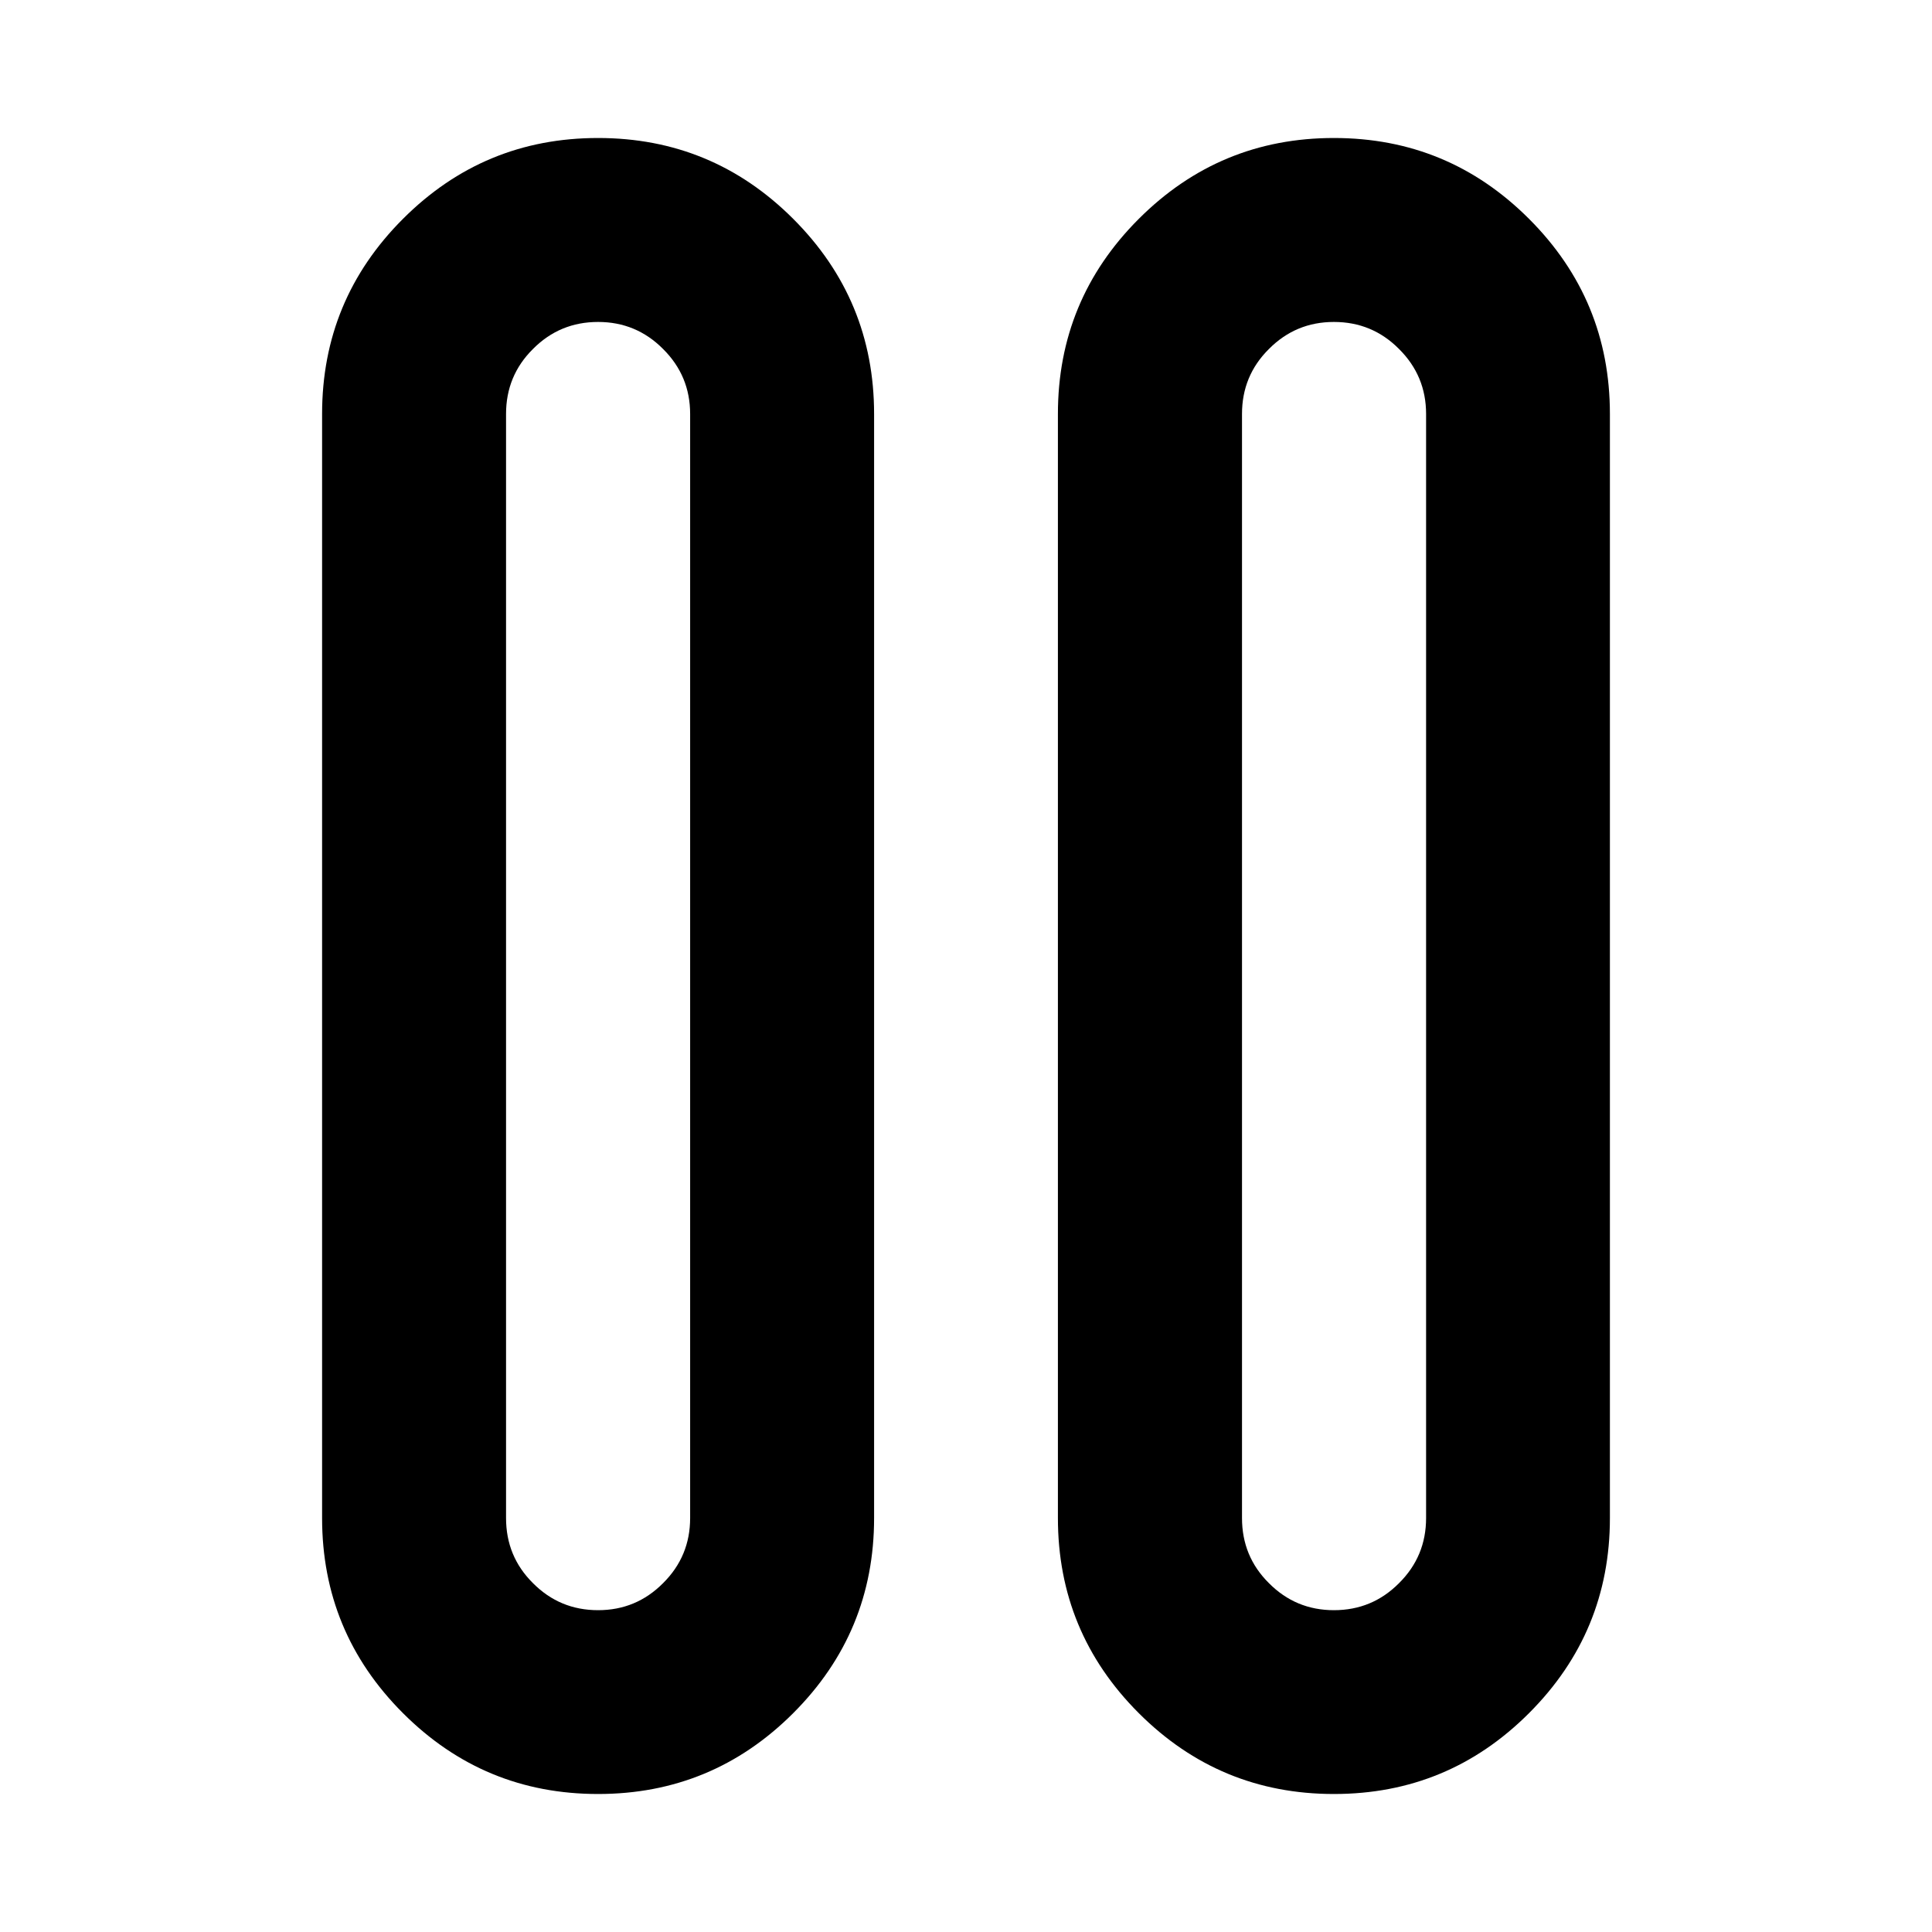 <?xml version="1.0" encoding="utf-8"?>
<!-- Generator: Adobe Illustrator 16.0.3, SVG Export Plug-In . SVG Version: 6.00 Build 0)  -->
<!DOCTYPE svg PUBLIC "-//W3C//DTD SVG 1.1//EN" "http://www.w3.org/Graphics/SVG/1.1/DTD/svg11.dtd">
<svg version="1.1" id="Layer_1" xmlns="http://www.w3.org/2000/svg" xmlns:xlink="http://www.w3.org/1999/xlink" x="0px" y="0px"
	 width="14px" height="14px" viewBox="9 9 14 14" enable-background="new 9 9 14 14" xml:space="preserve">
<path d="M18.666,10c0.553,0,1.023,0.195,1.414,0.586s0.586,0.862,0.586,1.414v8c0,0.552-0.195,1.023-0.586,1.414
	S19.219,22,18.666,22c-0.552,0-1.023-0.195-1.414-0.586S16.666,20.552,16.666,20v-8c0-0.552,0.195-1.023,0.586-1.414
	S18.114,10,18.666,10z M13.334,10c0.552,0,1.023,0.195,1.414,0.586s0.586,0.862,0.586,1.414v8c0,0.552-0.195,1.023-0.586,1.414
	S13.886,22,13.334,22c-0.553,0-1.023-0.195-1.414-0.586S11.334,20.552,11.334,20v-8c0-0.552,0.195-1.023,0.586-1.414
	S12.781,10,13.334,10z M13.334,11.333c-0.185,0-0.342,0.065-0.472,0.196c-0.131,0.13-0.195,0.287-0.195,0.471v8
	c0,0.185,0.064,0.342,0.195,0.472c0.13,0.131,0.287,0.196,0.472,0.196c0.184,0,0.341-0.065,0.471-0.196
	c0.131-0.13,0.196-0.287,0.196-0.472v-8c0-0.184-0.065-0.341-0.196-0.471C13.675,11.398,13.518,11.333,13.334,11.333z
	 M18.666,11.333c-0.184,0-0.341,0.065-0.471,0.196C18.064,11.659,18,11.816,18,12v8c0,0.185,0.064,0.342,0.195,0.472
	c0.13,0.131,0.287,0.196,0.471,0.196c0.185,0,0.342-0.065,0.472-0.196c0.131-0.13,0.196-0.287,0.196-0.472v-8
	c0-0.184-0.065-0.341-0.196-0.471C19.008,11.398,18.851,11.333,18.666,11.333z"/>
</svg>
